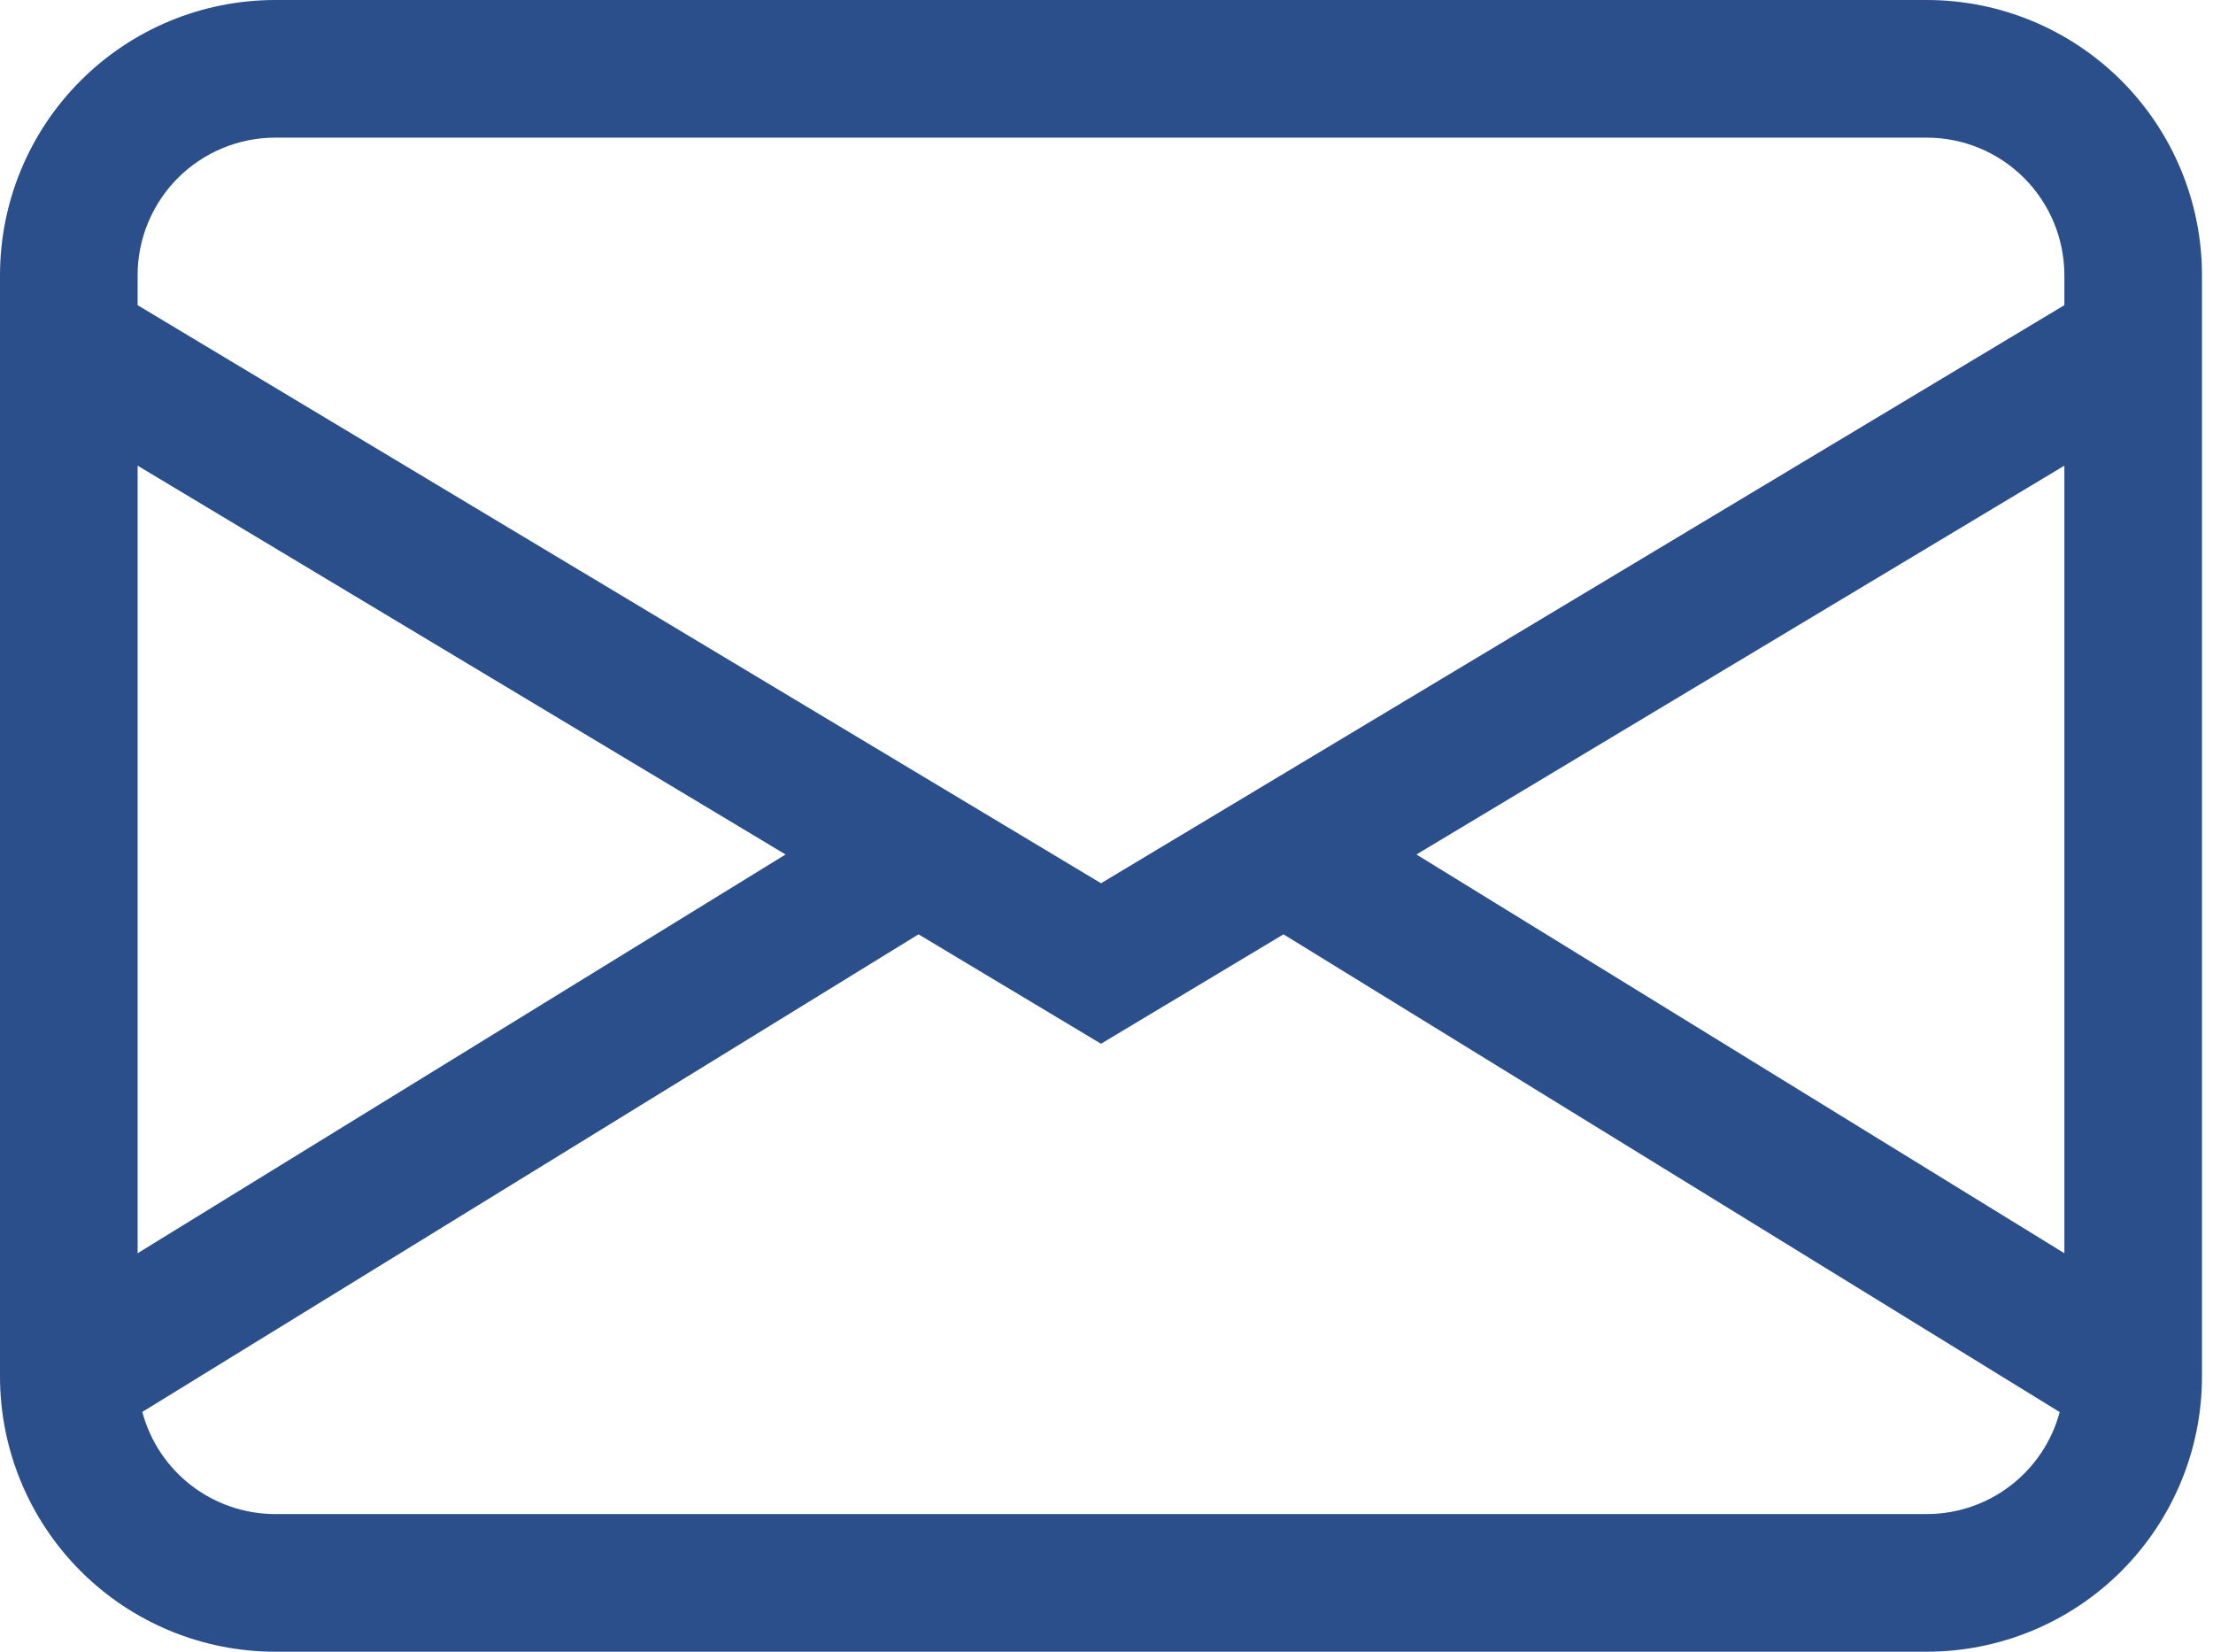 <svg width="134" height="100" viewBox="0 0 134 100" fill="none" xmlns="http://www.w3.org/2000/svg">
<path d="M0 16.667C0 12.246 1.756 8.007 4.882 4.882C8.007 1.756 12.246 0 16.667 0H116.667C121.087 0 125.326 1.756 128.452 4.882C131.577 8.007 133.333 12.246 133.333 16.667V83.333C133.333 87.754 131.577 91.993 128.452 95.118C125.326 98.244 121.087 100 116.667 100H16.667C12.246 100 8.007 98.244 4.882 95.118C1.756 91.993 0 87.754 0 83.333V16.667ZM16.667 8.333C14.457 8.333 12.337 9.211 10.774 10.774C9.211 12.337 8.333 14.457 8.333 16.667V18.475L66.667 53.475L125 18.475V16.667C125 14.457 124.122 12.337 122.559 10.774C120.996 9.211 118.877 8.333 116.667 8.333H16.667ZM125 28.192L85.767 51.733L125 75.875V28.192ZM124.717 85.492L77.717 56.567L66.667 63.192L55.617 56.567L8.617 85.483C9.09 87.257 10.136 88.824 11.592 89.942C13.047 91.06 14.831 91.666 16.667 91.667H116.667C118.501 91.667 120.284 91.062 121.74 89.945C123.195 88.829 124.242 87.263 124.717 85.492ZM8.333 75.875L47.567 51.733L8.333 28.192V75.875Z" fill="#2B4F8A"/>
</svg>
